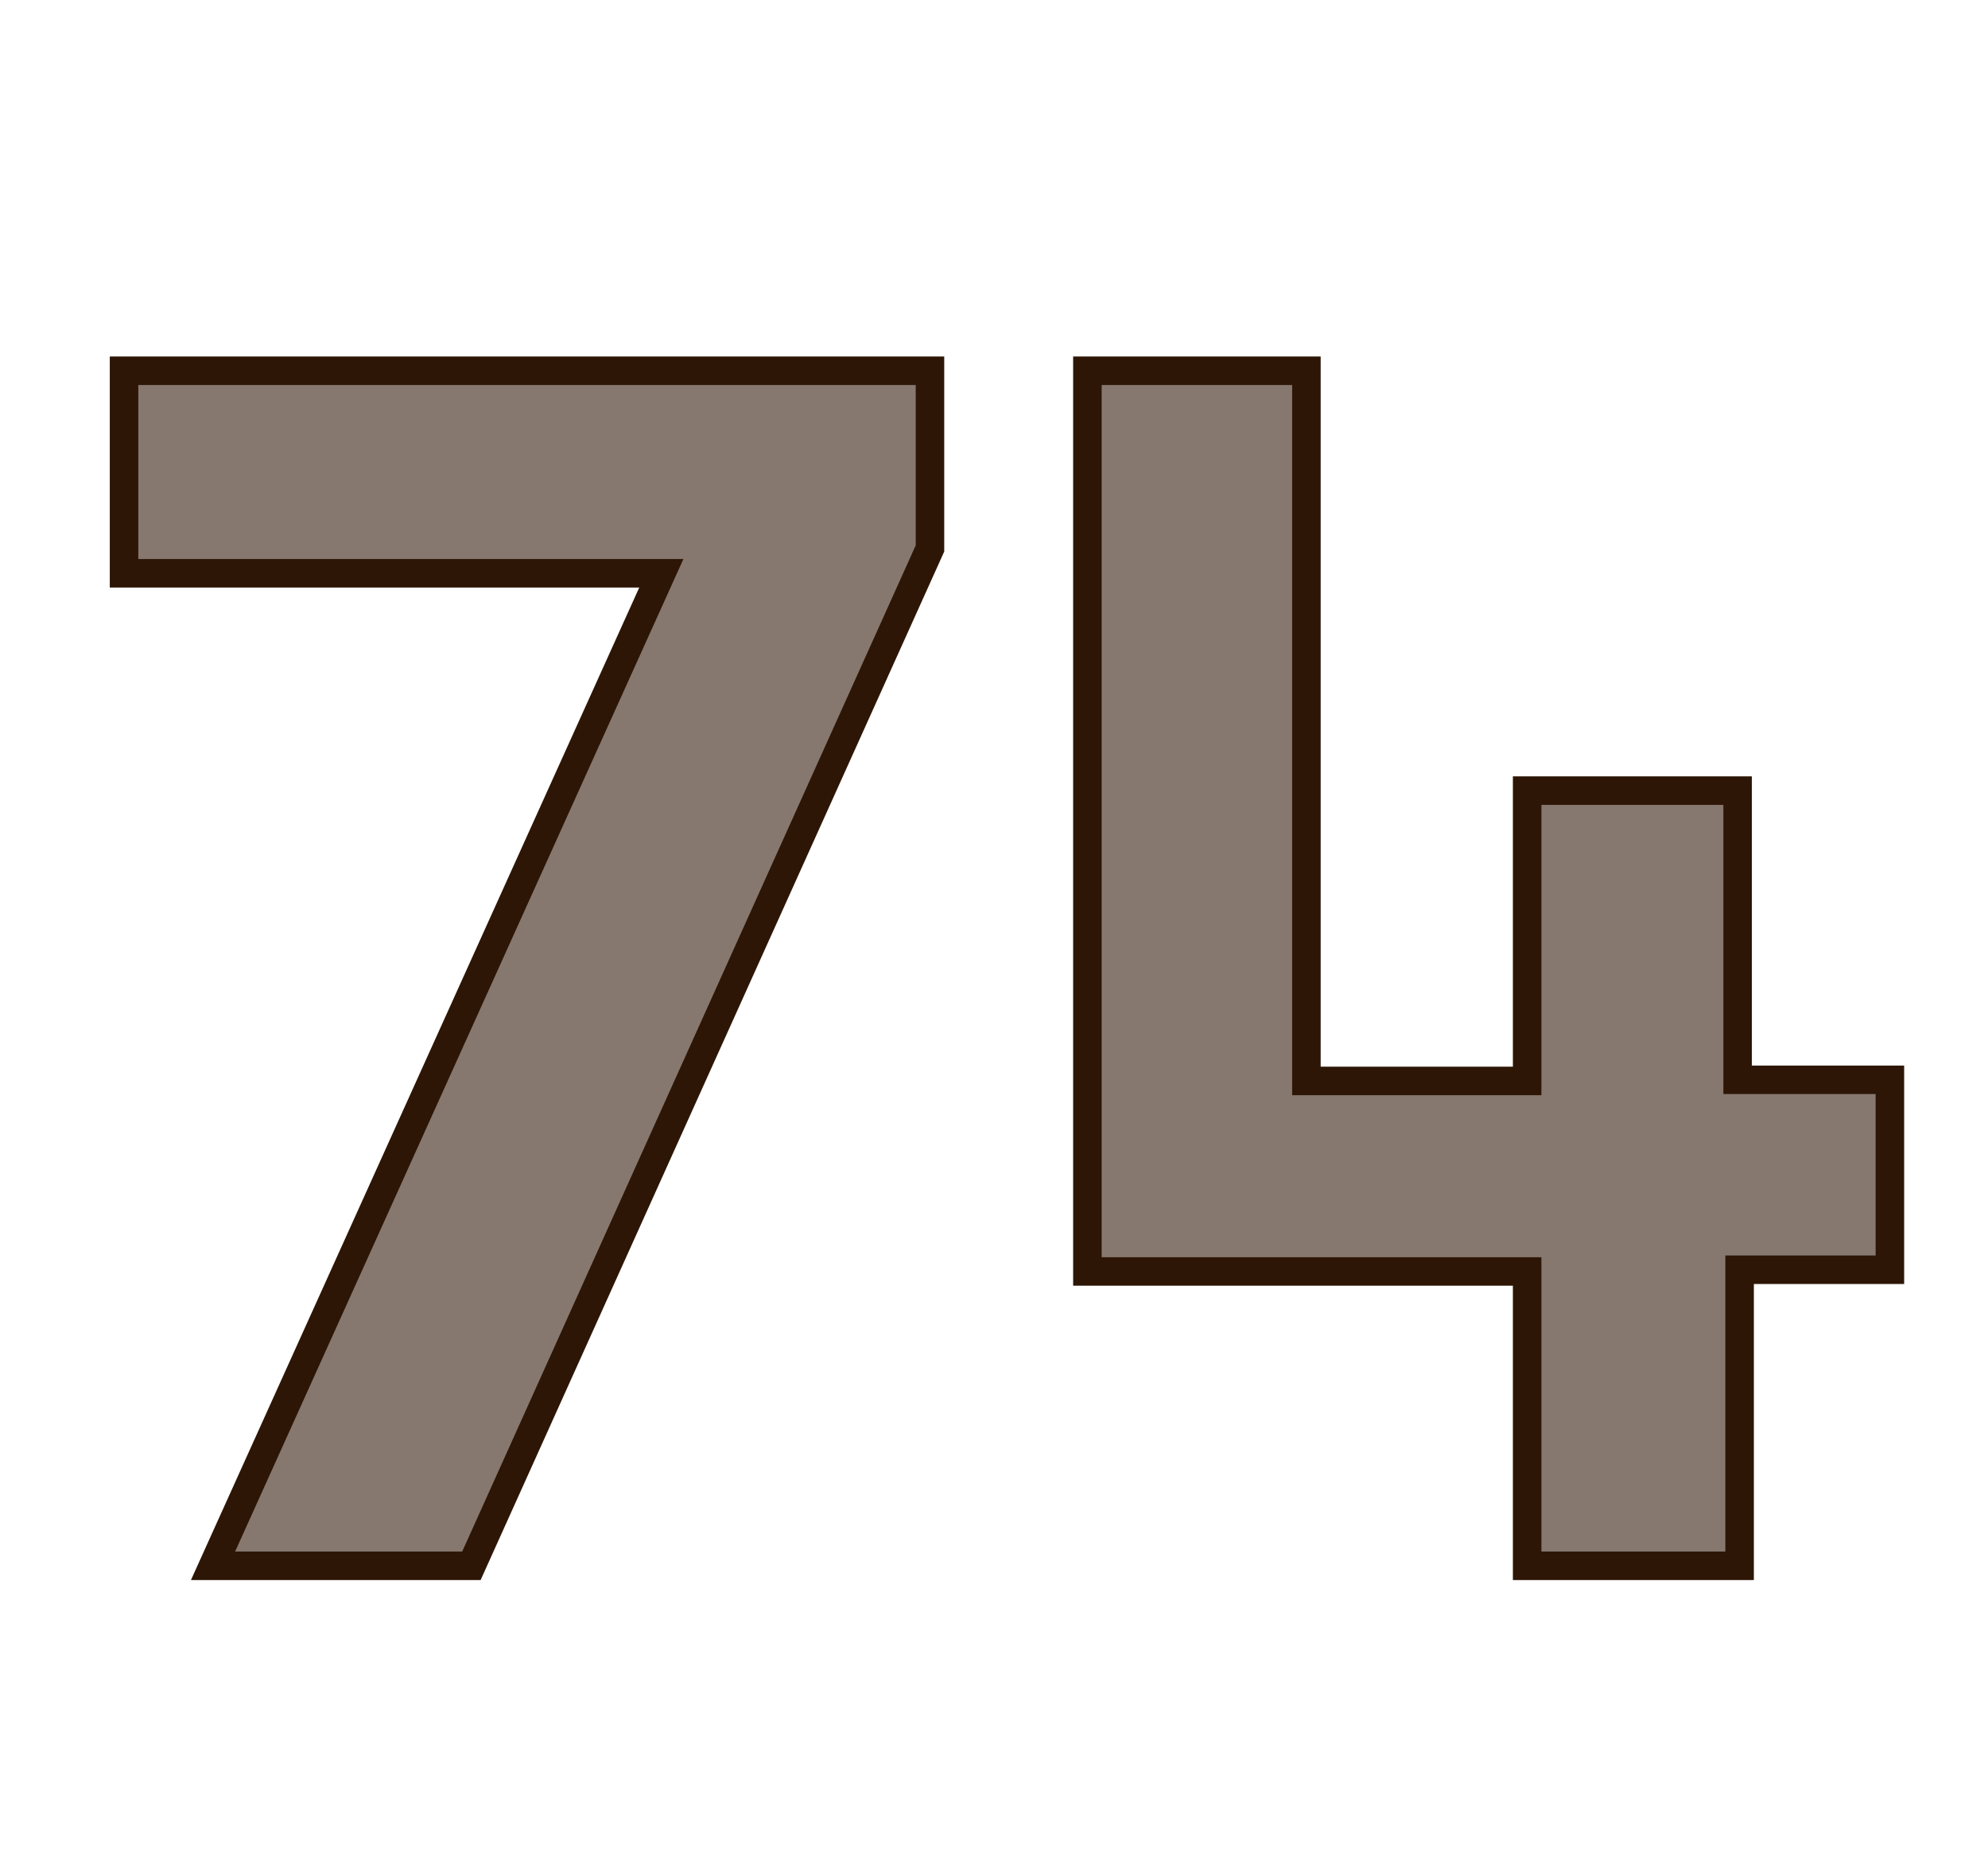 <svg id="Layer_1" data-name="Layer 1" xmlns="http://www.w3.org/2000/svg" viewBox="0 0 69.71 64.98"><defs><style>.cls-1{fill:#87786f;stroke:#2d1606;stroke-miterlimit:10;}</style></defs><path class="cls-1" d="M16.53,54.9H7.47L23.19,20.1H4.35V13H32.61v6.23Z"/><path class="cls-1" d="M61,54.9H53.55V44.58H38.13V13h7.68v24.9h7.74V27.72h7.38V37.86h5.34v6.66H61Z"/></svg>